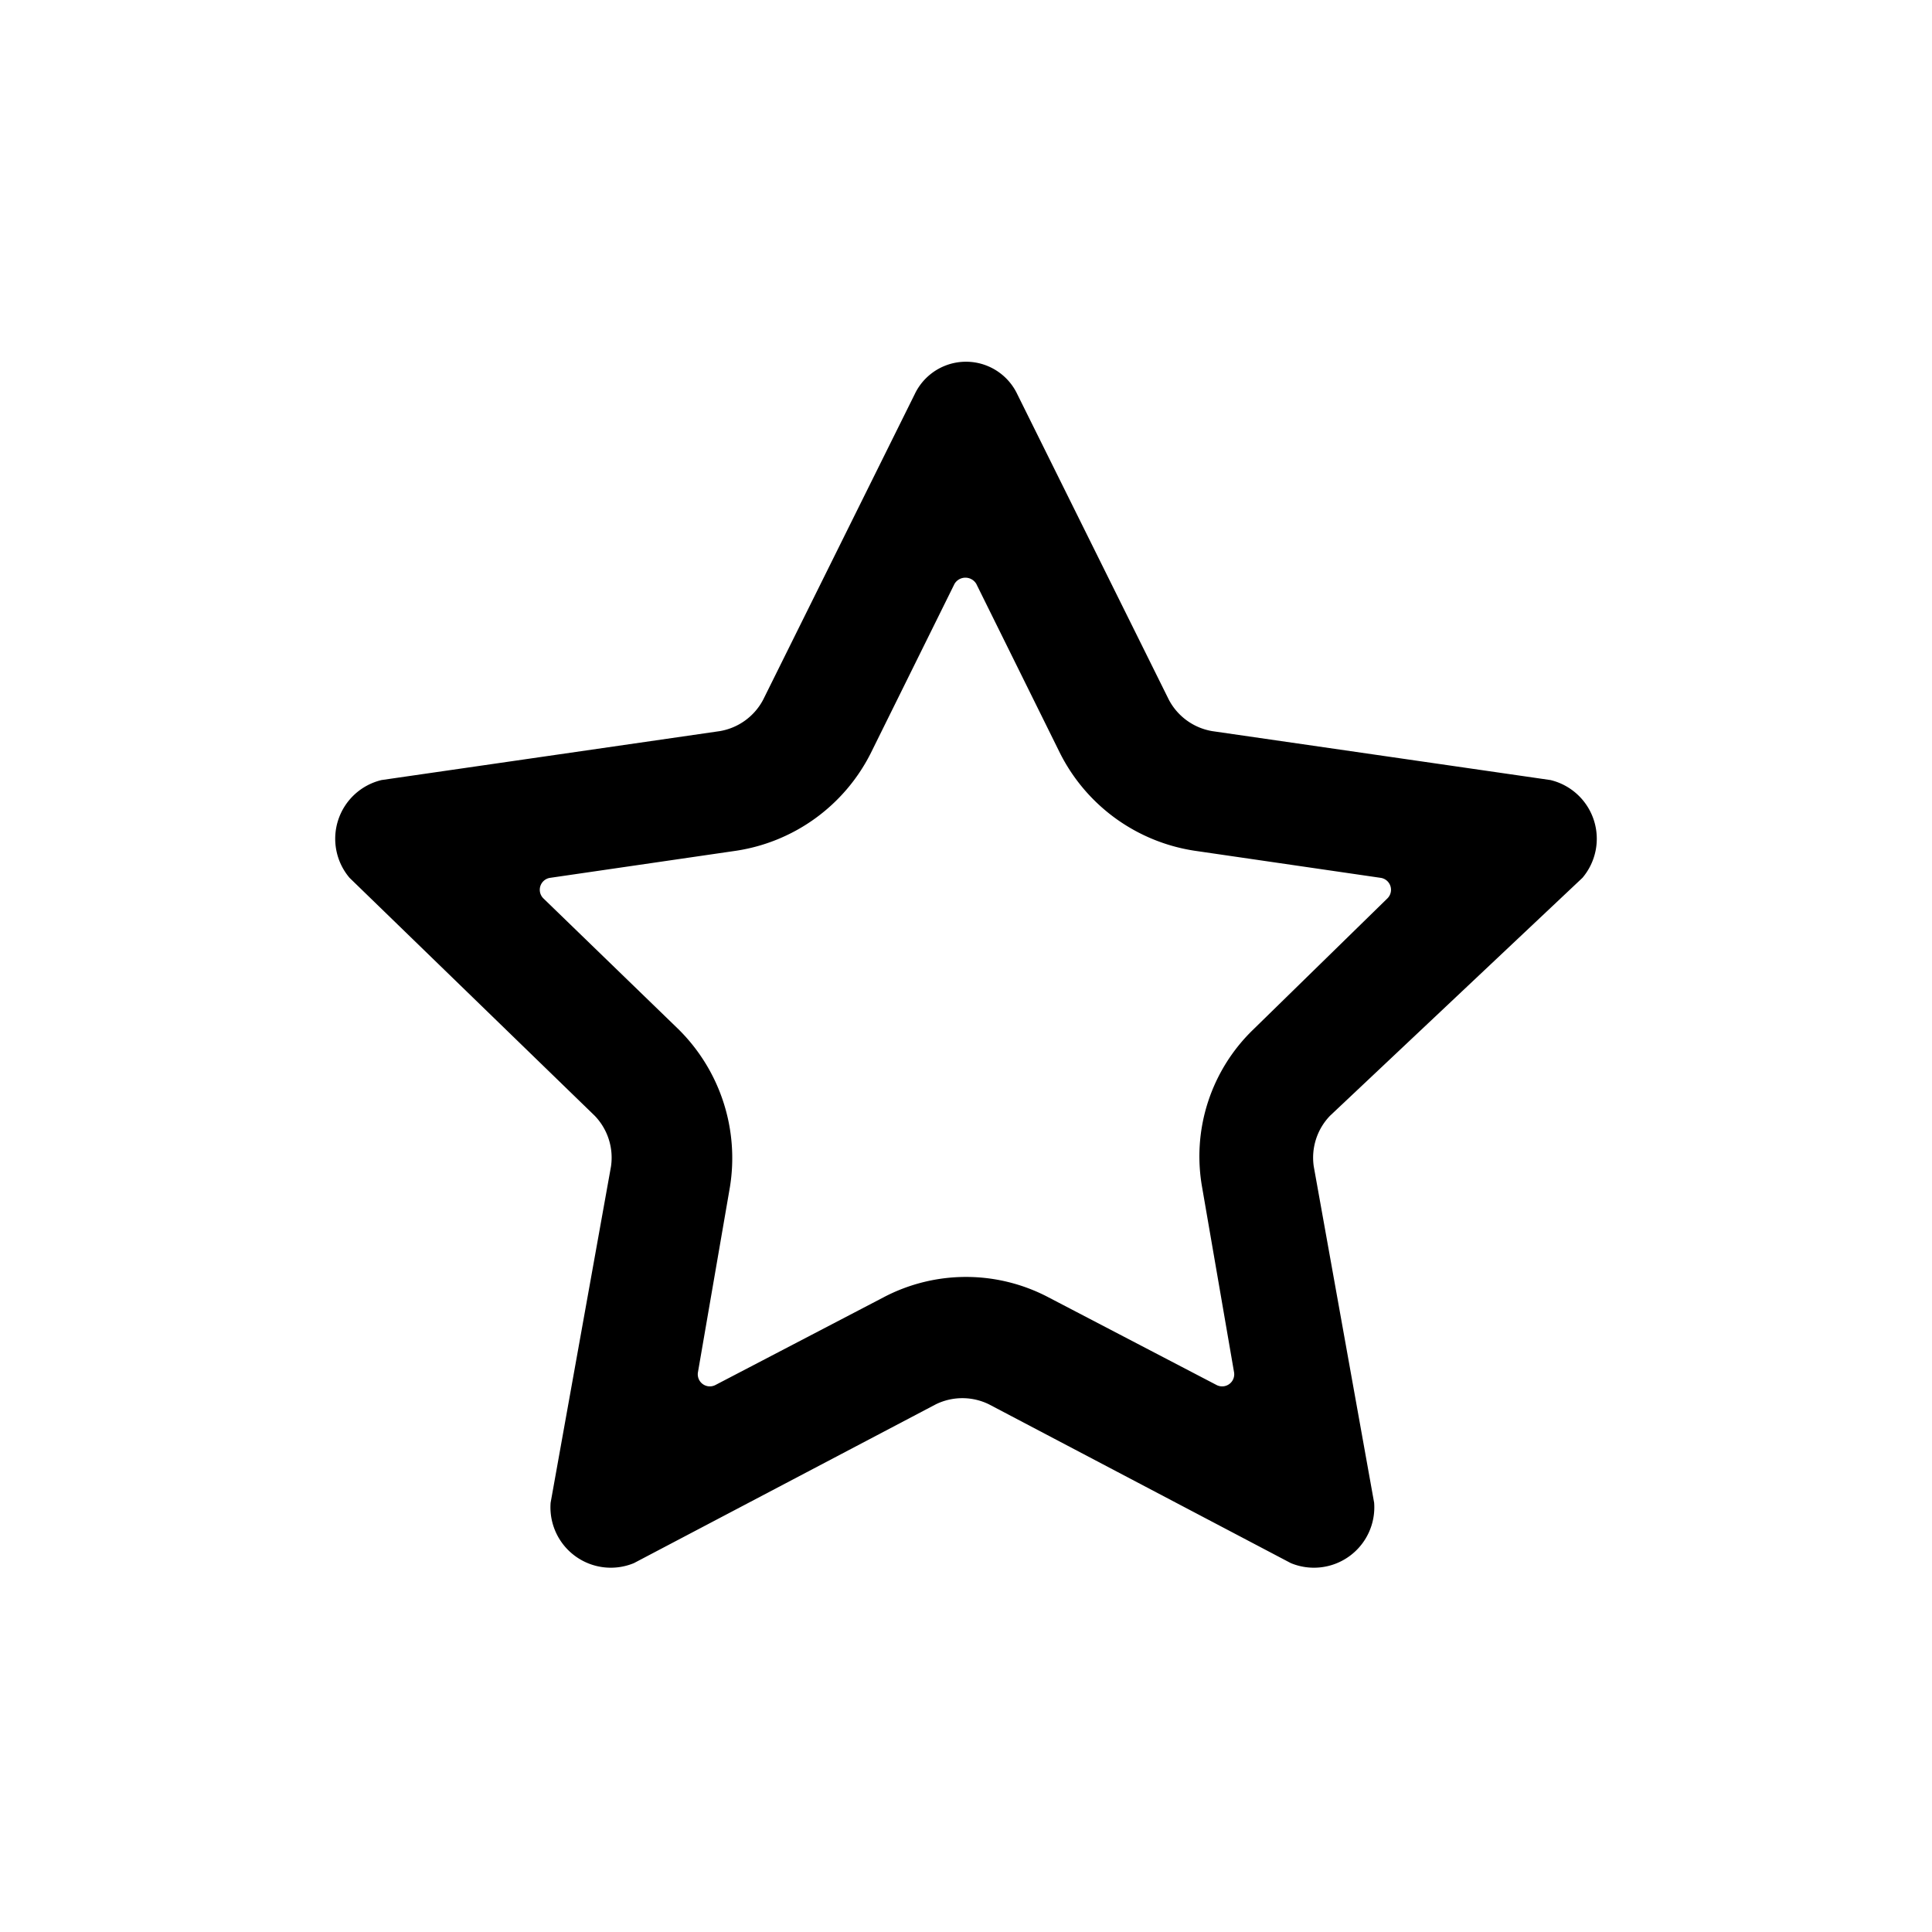<svg id="icon" xmlns="http://www.w3.org/2000/svg" viewBox="0 0 32 32"><title>favorite-off</title><path d="M26.21,14.54a1,1,0,0,0-.53-1.62l-5.6-.81a1,1,0,0,1-.72-.52L16.85,6.53a.94.94,0,0,0-1.7,0l-2.51,5.06a1,1,0,0,1-.72.52l-5.6.81a1,1,0,0,0-.53,1.62l4.06,3.94a1,1,0,0,1,.27.84l-1,5.57a1,1,0,0,0,1.38,1l5-2.63a1,1,0,0,1,.88,0l5,2.63a1,1,0,0,0,1.38-1l-1-5.57a1,1,0,0,1,.27-.84Zm-5.45,2.51a2.92,2.92,0,0,0-.85,2.61l.53,3.07a.2.2,0,0,1-.29.21l-2.78-1.45a2.93,2.93,0,0,0-2.74,0l-2.78,1.45a.2.2,0,0,1-.29-.21l.53-3.07a3,3,0,0,0-.85-2.61L9,14.88a.2.2,0,0,1,.11-.34l3.09-.45a3,3,0,0,0,2.22-1.61l1.39-2.81a.21.21,0,0,1,.36,0l1.39,2.81a3,3,0,0,0,2.22,1.61l3.09.45a.2.2,0,0,1,.11.34Z"/></svg>
